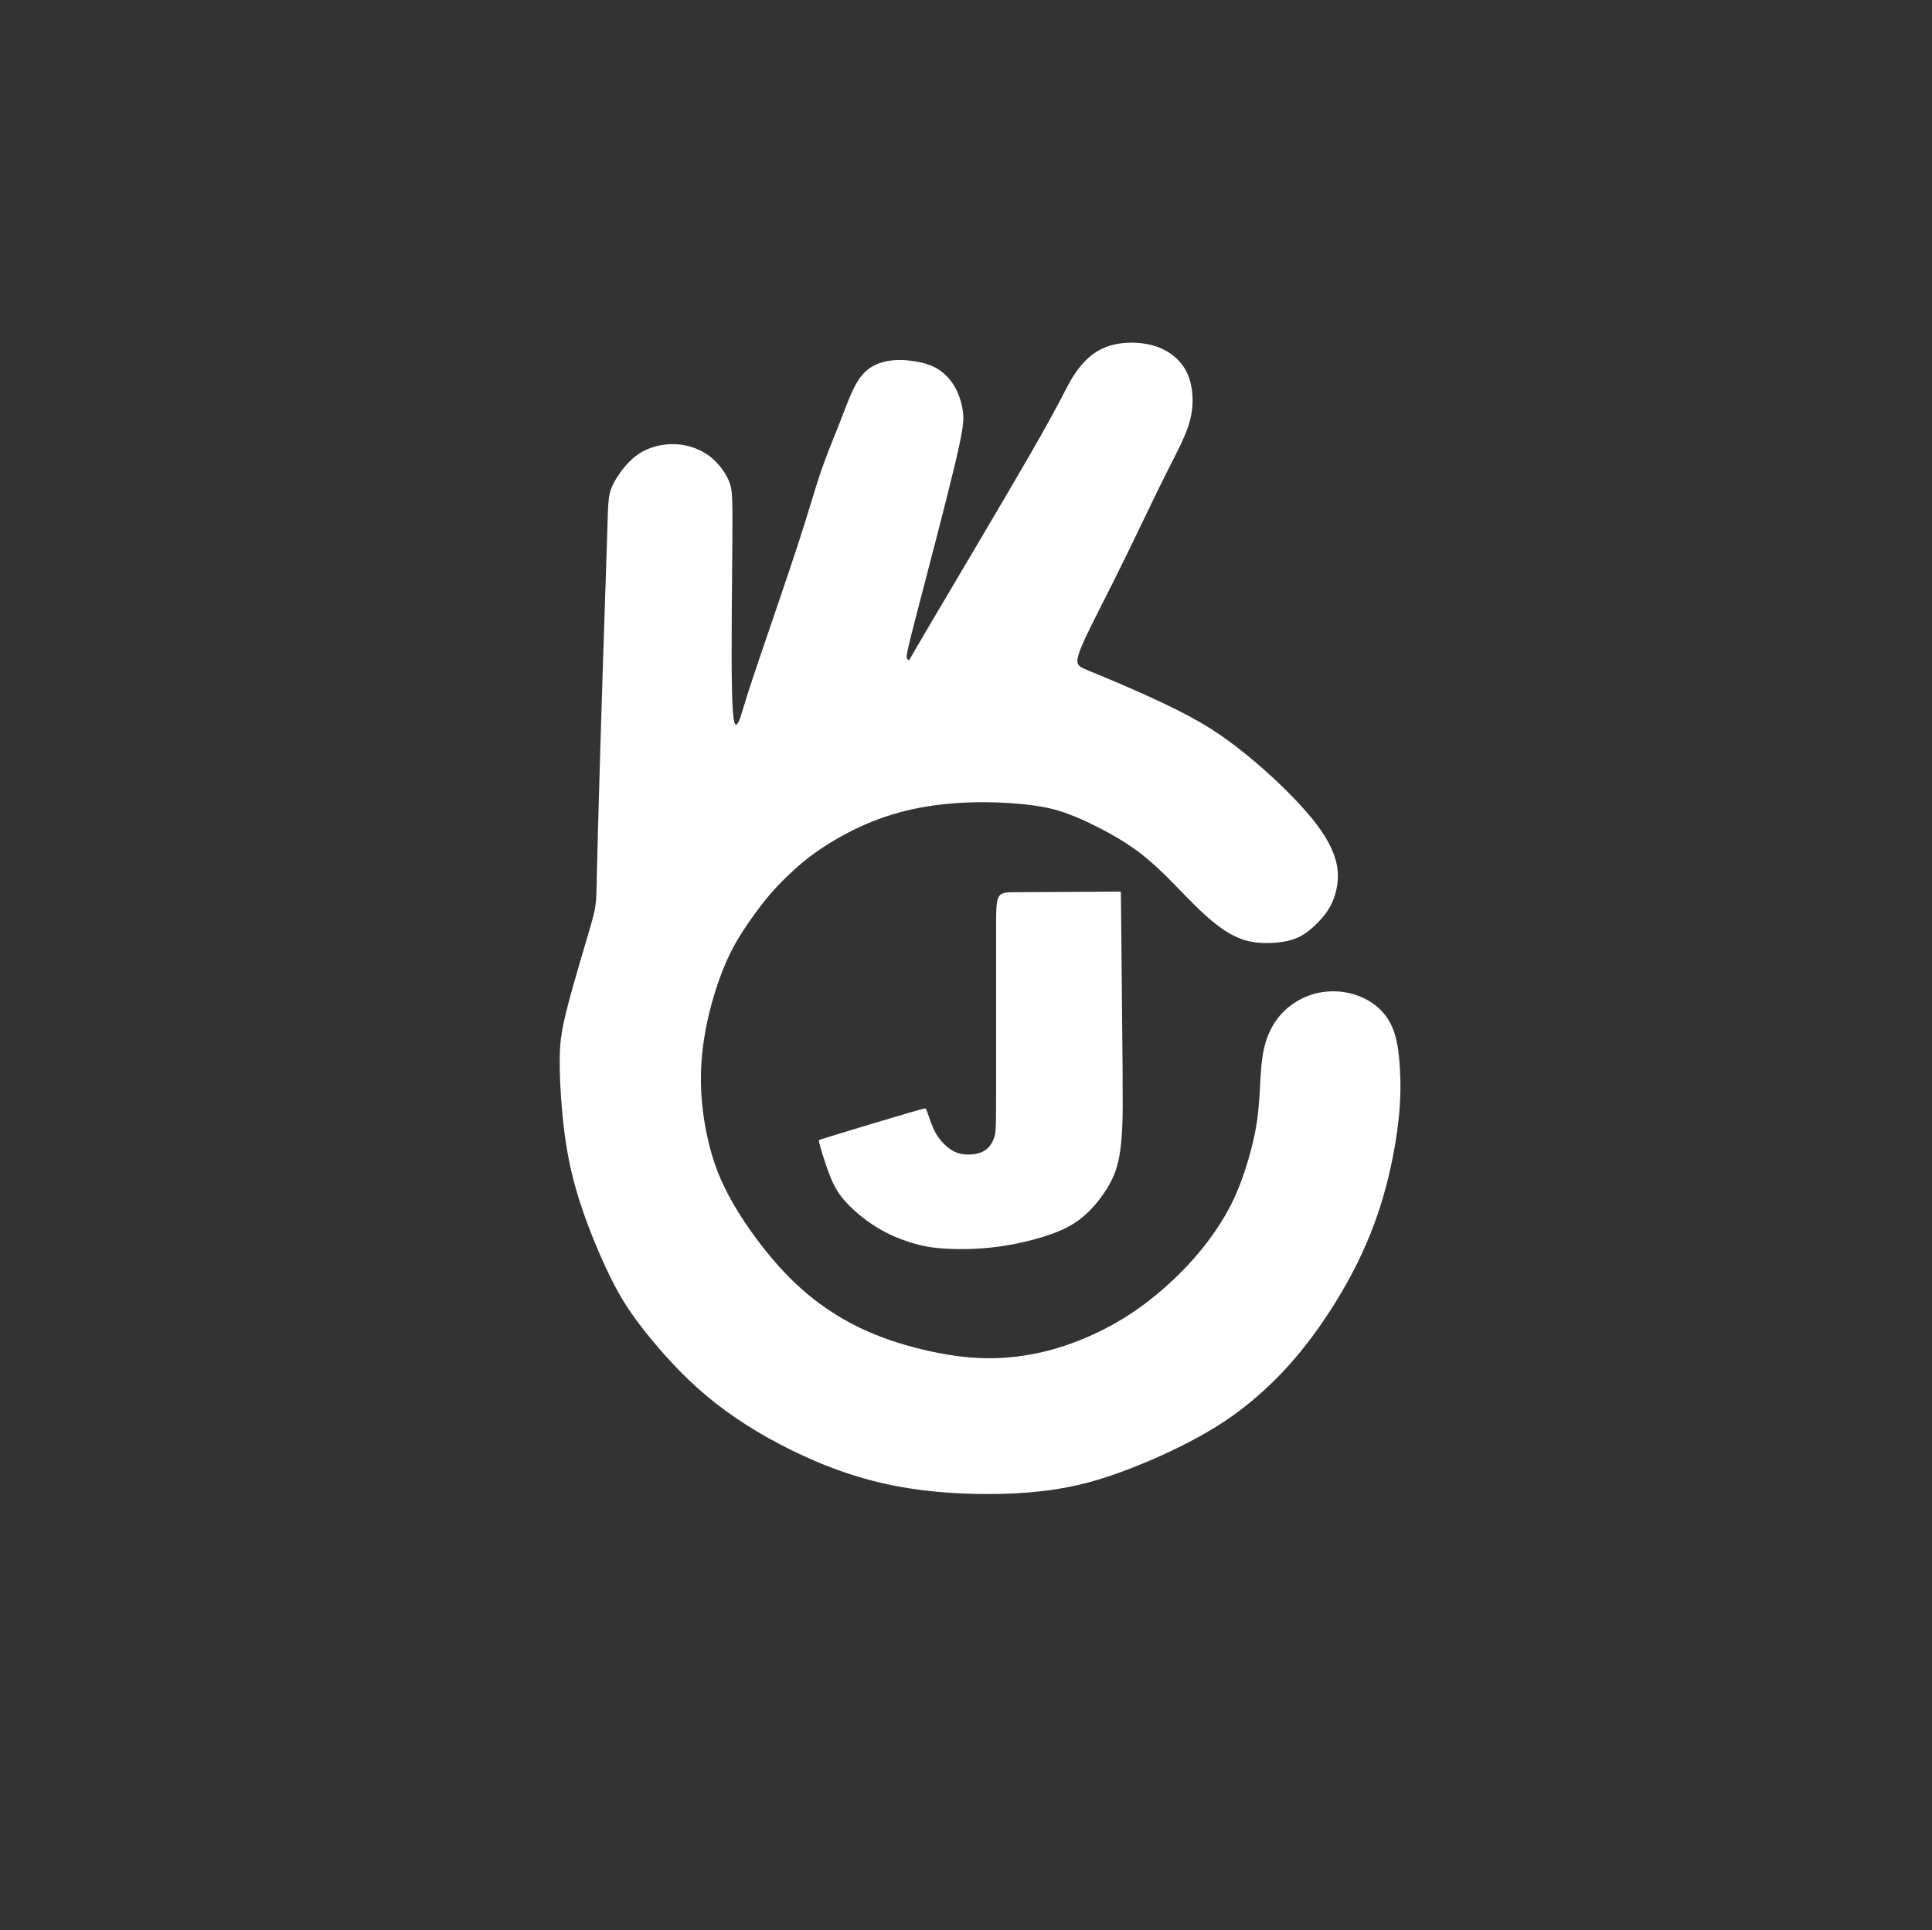 <?xml version="1.0" encoding="UTF-8" standalone="no"?>
<!-- Created with Inkscape (http://www.inkscape.org/) -->

<svg
   version="1.1"
   id="svg192"
   width="1564"
   height="1563"
   viewBox="0 0 1564 1563"
   sodipodi:docname="unknown.png"
   inkscape:export-filename="../Documents/Jesture.svg"
   inkscape:export-xdpi="96"
   inkscape:export-ydpi="96"
   xmlns:inkscape="http://www.inkscape.org/namespaces/inkscape"
   xmlns:sodipodi="http://sodipodi.sourceforge.net/DTD/sodipodi-0.dtd"
   xmlns="http://www.w3.org/2000/svg"
   xmlns:svg="http://www.w3.org/2000/svg">
  <rect x="0" y="0" width="1564" height="1563" fill="#333333" stroke="none"/>
  <defs
     id="defs196">
    <inkscape:path-effect
       effect="bspline"
       id="path-effect338"
       is_visible="true"
       lpeversion="1"
       weight="33.333"
       steps="2"
       helper_size="0"
       apply_no_weight="true"
       apply_with_weight="true"
       only_selected="false" />
    <inkscape:path-effect
       effect="bspline"
       id="path-effect334"
       is_visible="true"
       lpeversion="1"
       weight="33.333"
       steps="2"
       helper_size="0"
       apply_no_weight="true"
       apply_with_weight="true"
       only_selected="false" />
  </defs>
  <sodipodi:namedview
     id="namedview194"
     pagecolor="#ffffff"
     bordercolor="#000000"
     borderopacity="0.25"
     inkscape:showpageshadow="true"
     inkscape:pageopacity="0.0"
     inkscape:pagecheckerboard="true"
     inkscape:deskcolor="#d1d1d1"
     showgrid="false"
     showborder="false" />
  <g
     inkscape:groupmode="layer"
     inkscape:label="Image"
     id="g198">
    <path
       style="fill:#ffffff"
       d="m 541.191,359.734 c -8.194,0.522 -17.212,3.005 -24.713,8.177 -7.501,5.172 -13.485,13.033 -17.29,19.112 -3.805,6.079 -5.431,10.375 -6.267,16.291 -0.836,5.915 -0.884,13.449 -1.558,35.482 -0.675,22.033 -1.977,58.565 -3.426,103.778 -1.448,45.213 -3.042,99.106 -3.893,130.473 -0.851,31.367 -0.958,40.207 -1.12,46.864 -0.162,6.658 -0.378,11.133 -1.476,16.732 -1.098,5.598 -3.078,12.32 -6.153,22.725 -3.075,10.406 -7.245,24.495 -10.696,36.674 -3.451,12.18 -6.181,22.449 -8.127,31.324 -1.946,8.875 -3.106,16.354 -3.344,28.322 -0.238,11.967 0.448,28.421 2.189,46.713 1.741,18.292 4.539,38.421 11.297,61.66 6.758,23.239 17.476,49.588 26.849,68.76 9.373,19.172 17.399,31.167 29.6,46.456 12.2,15.289 28.574,33.87 48.487,50.623 19.914,16.753 43.366,31.678 69.761,44.622 26.395,12.944 55.731,23.908 89.649,29.765 33.918,5.857 72.417,6.606 102.411,4.117 29.994,-2.49 51.483,-8.218 73.839,-16.382 22.356,-8.164 45.579,-18.764 64.252,-29.131 18.673,-10.368 32.796,-20.504 46.388,-32.316 13.592,-11.812 26.652,-25.301 39.773,-42.177 13.121,-16.877 26.303,-37.14 37.016,-57.494 10.713,-20.354 18.959,-40.797 25.133,-62.038 6.174,-21.24 10.278,-43.277 12.271,-60.957 1.993,-17.68 1.877,-31.001 1.266,-42.051 -0.61,-11.05 -1.714,-19.829 -3.812,-27.187 -2.098,-7.359 -5.189,-13.298 -9.463,-18.324 -4.274,-5.026 -9.73,-9.14 -16.196,-12.199 -6.465,-3.059 -13.94,-5.063 -21.965,-5.418 -8.026,-0.355 -16.602,0.939 -24.776,4.382 -8.175,3.442 -15.947,9.032 -21.814,16.23 -5.867,7.198 -9.829,16.004 -12.033,25.685 -2.203,9.681 -2.648,20.235 -3.231,31.128 -0.583,10.893 -1.306,22.124 -3.653,34.789 -2.348,12.664 -6.321,26.762 -10.706,39.029 -4.386,12.267 -9.183,22.703 -16.277,34.23 -7.093,11.527 -16.482,24.145 -28.117,36.565 -11.635,12.421 -25.517,24.644 -39.397,34.503 -13.88,9.86 -27.759,17.355 -41.509,23.323 -13.75,5.968 -27.371,10.406 -41.892,13.355 -14.521,2.949 -29.94,4.408 -46.293,3.64 -16.353,-0.768 -33.639,-3.762 -51.035,-8.288 -17.396,-4.525 -34.903,-10.581 -52.384,-19.865 -17.482,-9.284 -34.938,-21.795 -51.625,-38.956 -16.687,-17.161 -32.604,-38.971 -43.283,-57.366 -10.679,-18.395 -16.119,-33.372 -19.996,-49.251 -3.877,-15.879 -6.19,-32.658 -6.433,-49.079 -0.243,-16.421 1.583,-32.484 4.801,-47.947 3.218,-15.463 7.827,-30.327 12.512,-42.349 4.684,-12.023 9.443,-21.203 15.773,-31.175 6.33,-9.971 14.23,-20.732 20.874,-28.762 6.644,-8.029 12.03,-13.326 17.783,-18.768 5.753,-5.442 11.873,-11.029 21.157,-17.598 9.284,-6.569 21.732,-14.119 35.253,-20.411 13.521,-6.292 28.116,-11.326 43.862,-14.7 15.746,-3.374 32.643,-5.088 49.342,-5.437 16.699,-0.349 33.199,0.667 45.67,2.249 12.471,1.582 20.913,3.729 29.802,6.983 8.889,3.253 18.225,7.612 27.475,12.437 9.249,4.825 18.411,10.115 27.094,16.361 8.683,6.246 16.887,13.447 26.178,22.689 9.291,9.242 19.668,20.526 29.543,29.592 9.875,9.066 19.247,15.915 28.368,19.622 9.121,3.707 17.99,4.273 26.075,3.948 8.086,-0.325 15.388,-1.541 21.59,-4.342 6.202,-2.801 11.306,-7.187 15.857,-11.785 4.551,-4.598 8.551,-9.409 11.551,-15.737 3.001,-6.328 5.002,-14.175 5.09,-21.83 0.088,-7.655 -1.737,-15.119 -5.331,-22.931 -3.594,-7.813 -8.956,-15.973 -16.148,-24.762 -7.193,-8.789 -16.216,-18.206 -25.286,-26.92 -9.07,-8.715 -18.186,-16.727 -27.498,-24.282 -9.312,-7.555 -18.82,-14.651 -29.057,-21.104 -10.237,-6.453 -21.201,-12.263 -33.21,-18.092 -12.009,-5.828 -25.061,-11.675 -36.694,-16.707 -11.633,-5.032 -21.847,-9.249 -28.472,-11.933 -6.625,-2.684 -9.663,-3.834 -9.134,-8.95 0.529,-5.116 4.625,-14.198 9.843,-24.868 5.218,-10.67 11.557,-22.928 18.441,-36.679 6.884,-13.751 14.313,-28.996 21.928,-44.802 7.615,-15.806 15.415,-32.172 22.625,-46.469 7.21,-14.296 13.83,-26.522 17.251,-37.408 3.422,-10.886 3.645,-20.431 2.483,-28.583 -1.162,-8.152 -3.711,-14.911 -8.534,-20.917 -4.824,-6.006 -11.923,-11.259 -21.149,-14.177 -9.226,-2.918 -20.579,-3.501 -30.027,-1.898 -9.447,1.602 -16.988,5.389 -23.34,10.851 -6.352,5.462 -11.514,12.6 -16.122,20.879 -4.608,8.279 -8.66,17.7 -30.414,55.55 -21.754,37.851 -61.208,104.129 -80.579,136.994 -19.371,32.865 -18.658,32.316 -18.921,32.014 -0.263,-0.302 -1.504,-0.357 -1.696,-2.54 -0.193,-2.183 0.663,-6.495 8.5,-36.736 7.836,-30.241 22.652,-86.409 30.174,-117.834 7.522,-31.425 7.748,-38.104 6.711,-45.014 -1.038,-6.909 -3.34,-14.048 -6.95,-20.052 -3.61,-6.004 -8.528,-10.872 -13.954,-14.059 -5.426,-3.187 -11.361,-4.692 -17.357,-5.71 -5.996,-1.018 -12.052,-1.549 -18.342,-0.923 -6.29,0.626 -12.813,2.408 -18.145,5.902 -5.332,3.494 -9.473,8.7 -13.408,16.545 -3.935,7.846 -7.662,18.331 -12.282,30.112 -4.62,11.781 -10.132,24.857 -14.866,38.797 -4.734,13.94 -8.691,28.743 -17.935,57.133 -9.244,28.39 -23.776,70.367 -32.292,95.572 -8.516,25.205 -11.015,33.638 -12.797,39.541 -1.781,5.903 -2.844,9.275 -4.379,10.924 -1.535,1.649 -3.543,1.575 -4.172,-28.285 -0.629,-29.86 0.122,-89.505 0.352,-122.338 0.23,-32.834 -0.061,-38.855 -2.293,-44.905 -2.232,-6.05 -6.404,-12.129 -11.138,-16.912 -4.734,-4.783 -10.029,-8.271 -16.361,-10.734 -6.333,-2.463 -13.703,-3.902 -21.897,-3.38 z"
       id="path332"
       inkscape:path-effect="#path-effect334"
       inkscape:original-d="m 542.01338,357.77306 c -9.0167,2.48408 -18.0345,4.96715 -27.0532,7.44923 -5.983,7.86193 -11.9668,15.72255 -17.9517,23.58233 -1.625,4.29768 -3.251,8.59418 -4.878,12.88978 -0.046,7.53458 -0.093,15.06787 -0.1413,22.60031 -1.3016,36.53398 -2.6042,73.0655 -3.9078,109.59675 -1.5931,53.89571 -3.1871,107.78826 -4.7822,161.68089 -0.1062,8.84111 -0.2135,17.68087 -0.3218,26.51981 -0.2153,4.47671 -0.4316,8.95225 -0.6489,13.42688 -1.9788,6.72243 -3.9586,13.44358 -5.9394,20.16388 -4.1695,14.09072 -8.3397,28.17989 -12.5111,42.26833 -2.7299,10.2708 -5.4607,20.54018 -8.1926,30.80877 -1.1594,7.48076 -2.3198,14.96023 -3.4812,22.43884 0.6861,16.45573 1.3713,32.90979 2.0554,49.36319 2.7985,20.1307 5.5958,40.25961 8.3922,60.38791 10.7193,26.35043 21.4371,52.69884 32.1542,79.04684 8.028,11.9965 16.0546,23.9916 24.0804,35.986 16.3748,18.5831 32.7481,37.1644 49.1206,55.7451 23.4544,14.9262 46.907,29.8509 70.3589,44.7748 29.3379,10.9653 58.6736,21.9292 88.0089,32.8923 38.5012,0.7507 76.9999,1.5004 115.4983,2.2491 21.4903,-5.7276 42.9787,-11.456 64.4666,-17.1855 23.2246,-10.5988 46.44723,-21.1982 69.66933,-31.7987 14.1243,-10.1354 28.24699,-20.2713 42.36899,-30.4084 13.0618,-13.488 26.1221,-26.9764 39.1816,-40.4662 13.1829,-20.2635 26.3644,-40.5273 39.5451,-60.7924 8.2463,-20.4432 16.4913,-40.88661 24.7354,-61.33129 4.1046,-22.03653 8.2081,-44.07316 12.3106,-66.11123 -0.1158,-13.32119 -0.2326,-26.64284 -0.3504,-39.96576 -1.1031,-8.77766 -2.2071,-17.55597 -3.3121,-26.33545 -3.0909,-5.93822 -6.1827,-11.8772 -9.2755,-17.8173 -5.4557,-4.1125 -10.9122,-8.22583 -16.3698,-12.34025 -7.4736,-2.00325 -14.948,-4.00742 -22.4235,-6.01263 -8.5752,1.29552 -17.1511,2.58999 -25.7282,3.88348 -7.7715,5.5911 -15.5437,11.18097 -23.3171,16.76996 -3.9611,8.80708 -7.923,17.61282 -11.886,26.41774 -0.4436,10.55605 -0.8883,21.11068 -1.3339,31.66452 -0.7213,11.23243 -1.4435,22.46341 -2.1668,33.69362 -3.972,14.0989 -7.9449,28.19624 -11.9188,42.29286 -4.7971,10.43764 -9.59509,20.87394 -14.39409,31.30932 -9.3879,12.619 -18.7763,25.23661 -28.166,37.85331 -13.8813,12.2246 -27.76313,24.4477 -41.64613,36.6701 -13.8779,7.4972 -27.7562,14.993 -41.6357,22.488 -13.6207,4.4401 -27.2417,8.8789 -40.8641,13.3168 -15.4192,1.4599 -30.8389,2.9188 -46.2598,4.3766 -17.2855,-2.9937 -34.5713,-5.9882 -51.8584,-8.9838 -17.5059,-6.0553 -35.012,-12.1113 -52.5196,-18.1684 -17.4559,-12.5107 -34.9122,-25.022 -52.3698,-37.5345 -15.9163,-21.8099 -31.8329,-43.62001 -47.7509,-65.43159 -5.4393,-14.97747 -10.8793,-29.95539 -16.3205,-44.9346 -2.3119,-16.77875 -4.6248,-33.55783 -6.9387,-50.33824 1.8277,-16.06199 3.6543,-32.12434 5.4799,-48.18801 4.6106,-14.86299 9.22,-29.72639 13.8285,-44.59109 4.76,-9.18017 9.5187,-18.36097 14.2766,-27.54296 7.9017,-10.76049 15.8021,-21.52155 23.7017,-32.28382 5.3874,-5.29592 10.7736,-10.59262 16.159,-15.89043 6.1208,-5.58602 12.2403,-11.1728 18.359,-16.7607 12.4491,-7.54958 24.8967,-15.09985 37.3436,-22.65127 14.5957,-5.03281 29.1898,-10.06642 43.7832,-15.10113 16.8983,-1.71309 33.7949,-3.42711 50.6908,-5.14216 16.5019,1.01686 33.0021,2.03269 49.5016,3.04753 8.4428,2.14852 16.8843,4.29596 25.3249,6.44243 9.3376,4.35982 18.6739,8.71847 28.0093,13.0762 9.1631,5.29182 18.3248,10.58243 27.4858,15.87215 8.2053,7.20204 16.4093,14.4028 24.6125,21.6027 10.37853,11.28487 20.75563,22.56829 31.13193,33.85093 9.3733,6.84996 18.7453,13.69864 28.11639,20.54646 8.8704,0.56725 17.7393,1.13347 26.6074,1.6987 7.3033,-1.21502 14.6053,-2.43098 21.9065,-3.64798 5.1043,-4.38513 10.2074,-8.7711 15.3096,-13.15815 4.0007,-4.80983 8.0002,-9.62048 11.9987,-14.43222 2.0026,-7.84564 4.004,-15.69196 6.0045,-23.53944 -1.8245,-7.46288 -3.6499,-14.92645 -5.4763,-22.39118 -5.3613,-8.16027 -10.7233,-16.32121 -16.0865,-24.48332 -9.0226,-9.41584 -18.0459,-18.8323 -27.0704,-28.24996 -9.1152,-8.0118 -18.2311,-16.02428 -27.3482,-24.03793 -9.50749,-7.09539 -19.01559,-14.1915 -28.52489,-21.28875 -10.964,-5.80905 -21.9286,-11.61888 -32.89443,-17.42982 -13.0517,-5.84591 -26.1039,-11.69259 -39.1573,-17.54038 -10.2131,-4.21627 -20.4267,-8.43337 -30.6416,-12.65155 -3.0361,-1.14918 -6.0732,-2.29931 -9.1113,-3.45046 4.0974,-9.08131 8.1937,-18.16325 12.2891,-27.24638 6.3404,-12.25724 12.6796,-24.51499 19.0179,-36.77398 7.4304,-15.24403 14.8594,-30.48845 22.2877,-45.73418 7.8016,-16.36607 15.6018,-32.73249 23.4013,-49.10024 6.62073,-12.22507 13.24023,-24.45064 19.85873,-36.67746 0.2244,-9.54501 0.4478,-19.09064 0.6702,-28.63746 -2.5476,-6.75778 -5.096,-13.51629 -7.6455,-20.27593 -7.0983,-5.25229 -14.19733,-10.50536 -21.29743,-15.75955 -11.3523,-0.5814 -22.7052,-1.16378 -34.0593,-1.74717 -7.54,3.78792 -15.0806,7.57469 -22.6224,11.36054 -5.1616,7.13878 -10.3241,14.27627 -15.4876,21.41291 -4.0516,9.42169 -8.1041,18.842 -12.1576,28.26149 -39.4545,66.2818 -78.9084,132.55994 -118.3641,198.83842 0.7141,-0.54824 1.4272,-1.09746 2.1393,-1.64769 -1.2395,-0.0538 -2.48,-0.10856 -3.7216,-0.16434 0.8573,-4.31082 1.7136,-8.62246 2.5688,-12.9352 14.8175,-56.16949 29.6333,-112.33775 44.4485,-168.50812 0.2279,-6.67911 0.4547,-13.35895 0.6806,-20.03993 -2.3015,-7.13814 -4.604,-14.27699 -6.9074,-21.41699 -4.917,-4.8672 -9.8348,-9.73521 -14.7536,-14.60431 -5.9339,-1.50384 -11.8685,-3.00862 -17.8042,-4.51443 -6.0557,-0.53003 -12.1122,-1.06104 -18.1697,-1.59306 -6.522,1.78348 -13.0446,3.56589 -19.5684,5.34734 -4.1402,5.20658 -8.2812,10.41195 -12.4233,15.61642 -3.7269,10.48685 -7.4547,20.97228 -11.1835,31.45691 -5.5111,13.07732 -11.0229,26.15311 -16.5359,39.22817 -3.9558,14.80442 -7.9124,29.60724 -11.8701,44.40937 -14.531,41.97891 -29.0626,83.95513 -43.5953,125.9312 -2.4988,8.43411 -4.9984,16.86688 -7.4991,25.29882 -1.0621,3.37357 -2.1251,6.746 -3.1891,10.1175 -2.007,-0.0729 -4.0149,-0.14677 -6.0238,-0.22165 0.752,-59.64613 1.5029,-119.29087 2.2529,-178.93781 -0.2903,-6.02043 -0.5816,-12.04162 -0.8739,-18.06392 -4.1717,-6.07787 -8.3443,-12.15649 -12.5179,-18.23623 -5.2941,-3.48649 -10.589,-6.97384 -15.885,-10.46226 -7.3696,-1.4378 -14.7399,-2.87653 -22.1113,-4.3163 z" />
    <path
       style="fill:#ffffff"
       d="m 806.362,752.904 c 0.003,30.4 0.01,91.199 0.007,124.18 -0.003,32.981 -0.014,38.143 -1.165,42.594 -1.151,4.451 -3.44,8.19 -6.317,10.643 -2.878,2.453 -6.344,3.621 -10.141,4.181 -3.797,0.56 -7.925,0.513 -11.576,-0.365 -3.651,-0.877 -6.825,-2.585 -10.152,-5.302 -3.327,-2.717 -6.807,-6.442 -9.6,-11.511 -2.793,-5.069 -4.897,-11.481 -6.109,-14.986 -1.212,-3.505 -1.532,-4.101 -1.756,-4.529 -0.224,-0.428 -0.353,-0.686 -14.701,3.5 -14.347,4.187 -42.912,12.819 -57.296,17.193 -14.384,4.374 -14.586,4.49 -14.644,4.954 -0.059,0.464 0.026,1.276 1.603,6.687 1.577,5.411 4.645,15.42 7.926,23.364 3.282,7.944 6.776,13.824 12.938,20.46 6.162,6.635 14.989,14.026 24.233,19.716 9.244,5.69 18.903,9.679 27.753,12.442 8.85,2.763 16.89,4.3 28.519,4.958 11.629,0.659 26.847,0.44 42.227,-1.623 15.38,-2.063 30.922,-5.97 42.212,-9.929 11.29,-3.959 18.329,-7.969 24.307,-12.612 5.978,-4.642 10.896,-9.916 15.231,-15.522 4.335,-5.606 8.087,-11.544 10.803,-17.403 2.716,-5.859 4.396,-11.639 5.588,-18.532 1.191,-6.893 1.893,-14.9 2.274,-23.76 0.381,-8.861 0.441,-18.575 0.199,-50.272 -0.242,-31.697 -0.786,-85.374 -1.062,-112.301 -0.277,-26.927 -0.285,-27.104 -0.438,-27.168 -0.153,-0.065 -0.451,-0.016 -17.286,0.093 -16.835,0.109 -50.207,0.28 -66.894,0.365 -16.687,0.085 -16.687,0.085 -16.684,30.485 z"
       id="path336"
       inkscape:path-effect="#path-effect338"
       inkscape:original-d="m 806.35928,722.50419 c 0.01,60.80031 0.014,121.59961 0.019,182.39792 -0.011,5.16368 -0.023,10.32615 -0.035,15.48773 -2.2883,3.74023 -4.5776,7.47932 -6.8679,11.21748 -3.4655,1.16864 -6.9318,2.33623 -10.3992,3.50284 -4.1269,-0.0466 -8.2547,-0.0942 -12.3835,-0.1428 -3.173,-1.70702 -6.3468,-3.41496 -9.5217,-5.12394 -3.4791,-3.72489 -6.9591,-7.45062 -10.4401,-11.17743 -2.1034,-6.41141 -4.2078,-12.82356 -6.3132,-19.23683 -0.319,-0.5958 -0.6389,-1.19257 -0.9599,-1.79035 -0.1279,-0.2575 -0.2568,-0.516 -0.3867,-0.7755 -28.5648,8.63404 -57.1295,17.26673 -85.6958,25.89859 -0.2008,0.11644 -0.4026,0.23187 -0.6054,0.34631 0.086,0.81293 0.171,1.62483 0.255,2.43575 3.0691,10.01028 6.1371,20.01915 9.2042,30.02726 3.4959,5.8809 6.9907,11.7606 10.4846,17.6395 8.8291,7.3922 17.6569,14.78297 26.4839,22.17307 9.6606,3.9902 19.3197,7.97921 28.9781,11.96731 8.0411,1.5378 16.081,3.0745 24.12,4.6102 15.2195,-0.2181 30.4374,-0.4372 45.6545,-0.6573 15.5434,-3.9059 31.0851,-7.8126 46.6261,-11.72041 7.0398,-4.0097 14.0784,-8.0204 21.1162,-12.032 4.9189,-5.273 9.8366,-10.54667 14.7535,-15.82147 3.7532,-5.9373 7.5053,-11.8754 11.2565,-17.8146 1.6813,-5.7791 3.3615,-11.55901 5.0407,-17.34003 0.7031,-8.00585 1.4051,-16.01237 2.1062,-24.02006 0.061,-9.7137 0.1213,-19.42801 0.1804,-29.14351 -0.543,-53.67837 -1.0871,-107.35559 -1.6321,-161.03489 -0.01,-0.17529 -0.017,-0.35157 -0.027,-0.52885 -0.2967,0.0495 -0.5943,0.098 -0.893,0.14554 -33.3723,0.17116 -66.7442,0.34132 -100.1178,0.51047 z" />
  </g>
</svg>
